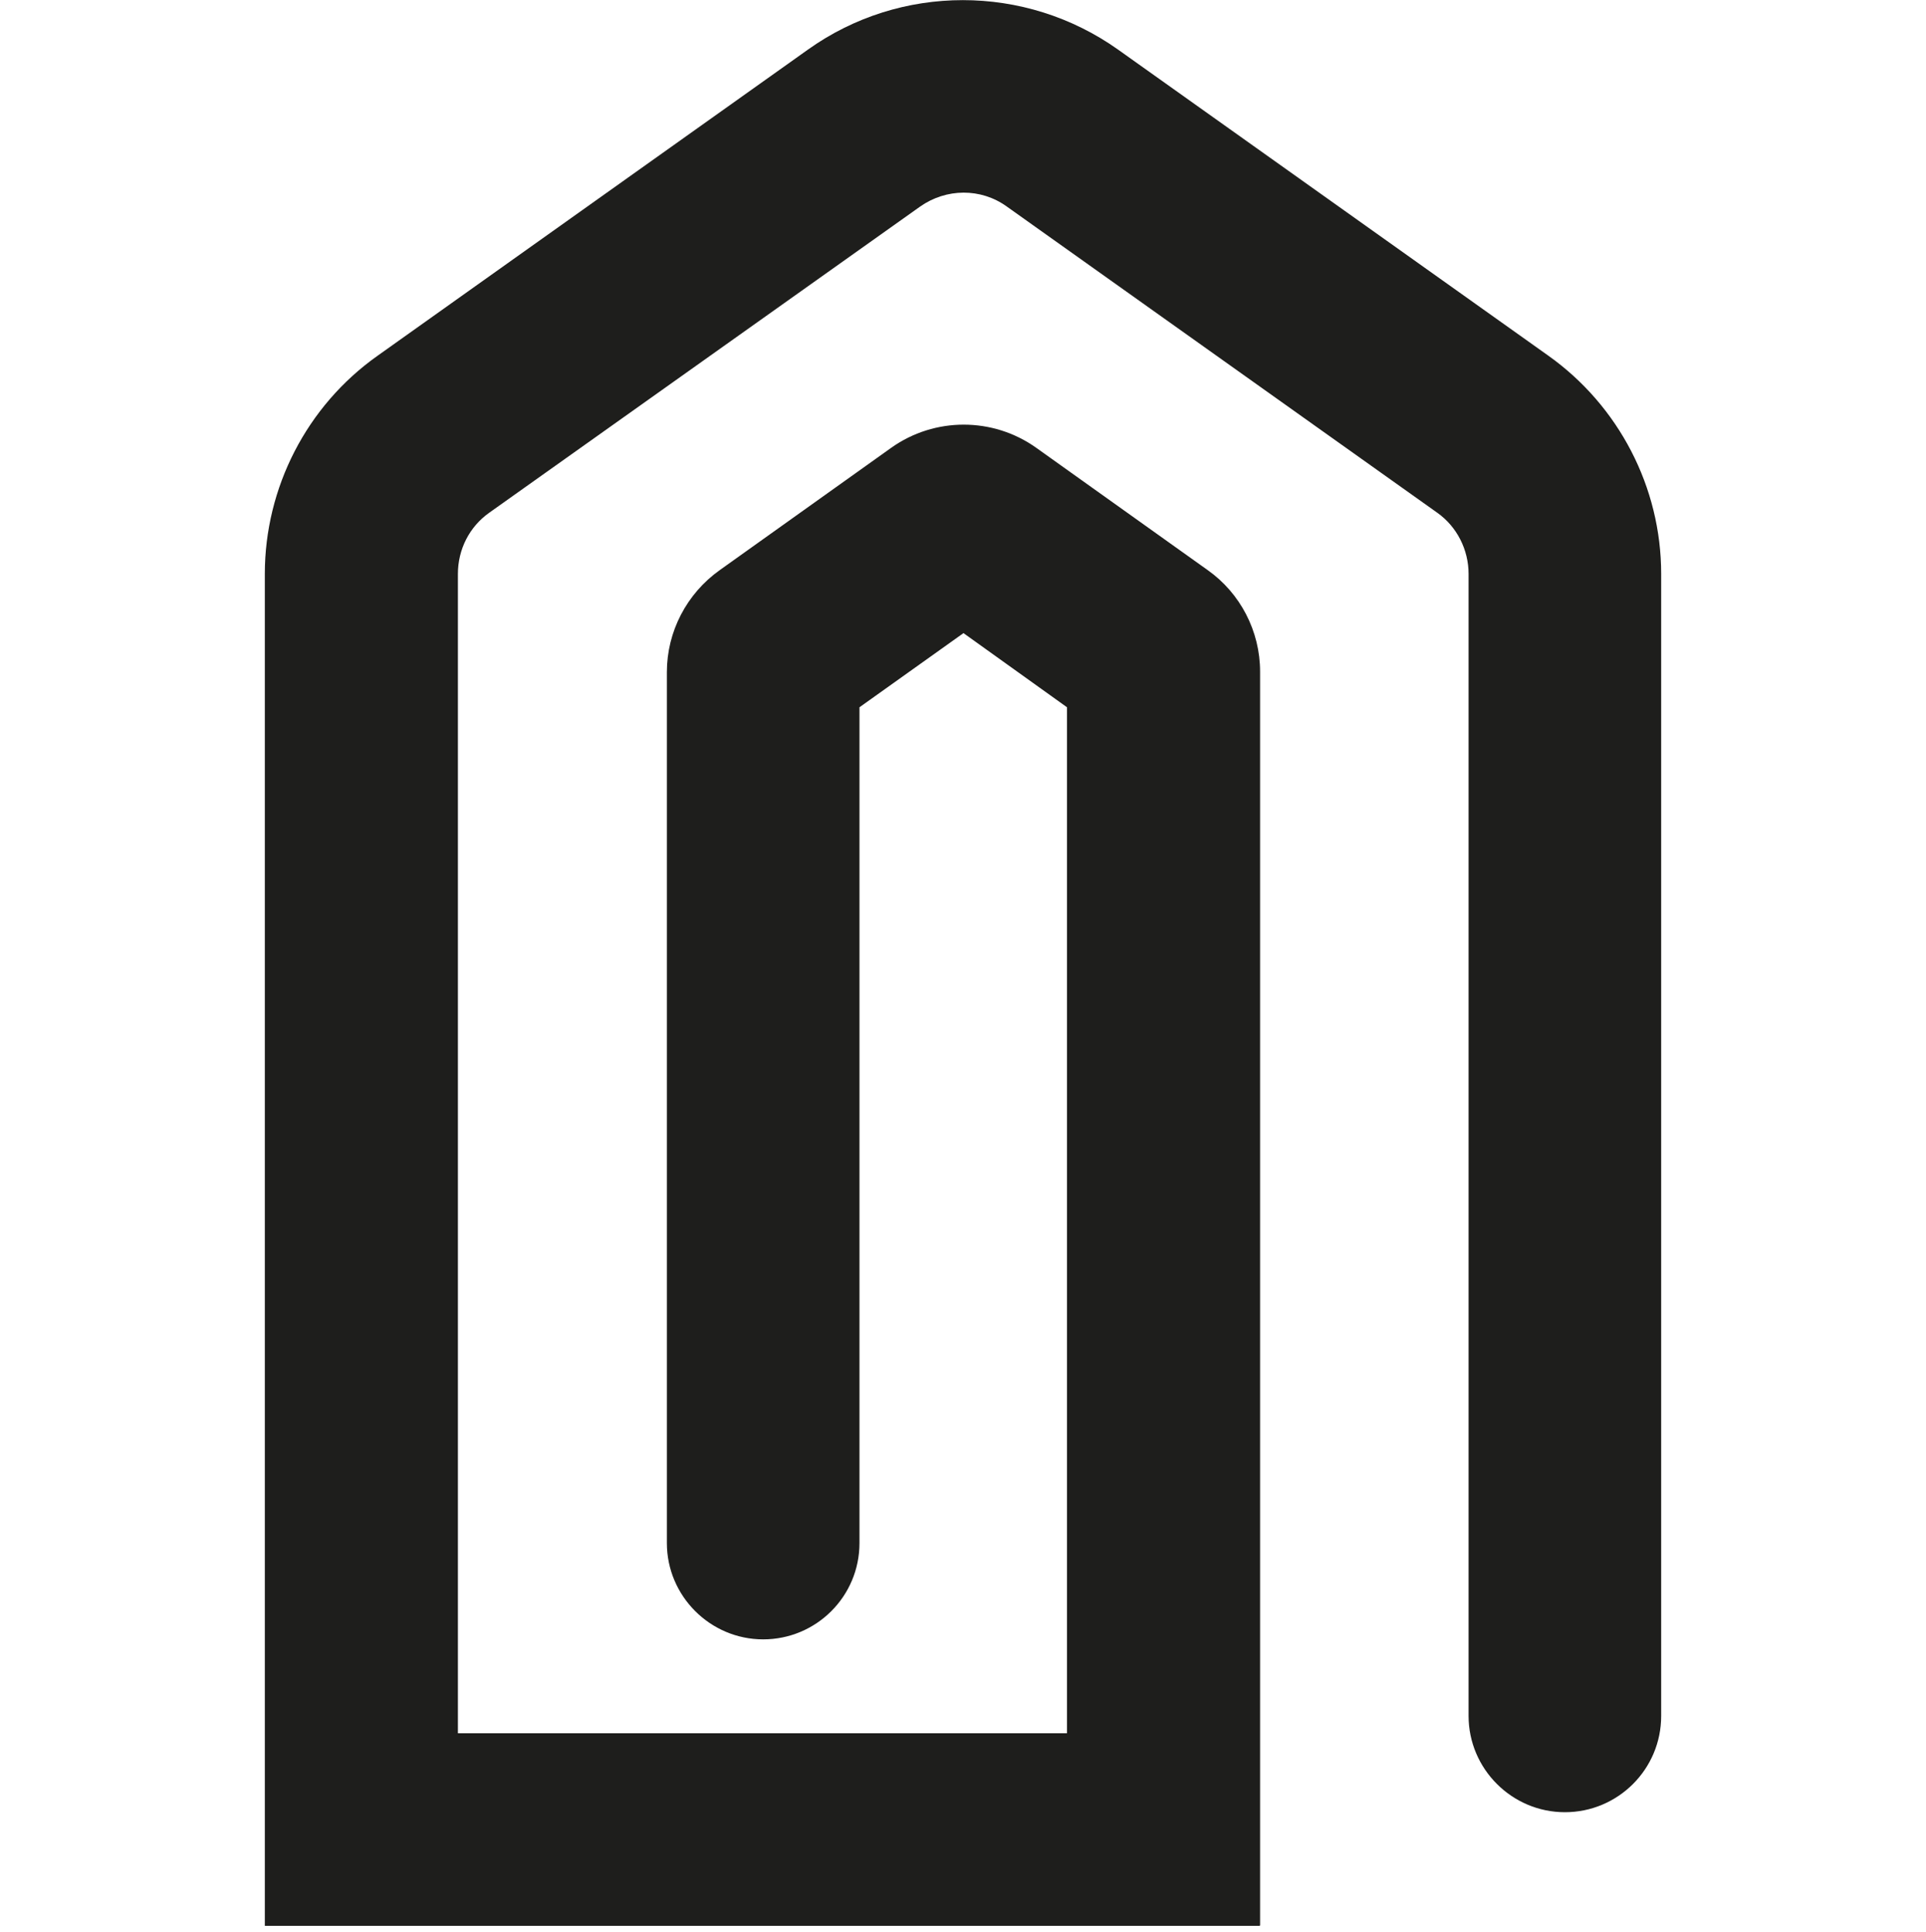 <?xml version="1.0" encoding="UTF-8"?>
<svg id="a" data-name="3219" xmlns="http://www.w3.org/2000/svg" viewBox="0 0 40 40.13">
  <path d="M26.16,40H5.5V11.92c0-1.79.87-3.49,2.34-4.53L16.78,1.03c1.92-1.37,4.51-1.37,6.44,0l8.94,6.36c1.46,1.04,2.34,2.73,2.34,4.53v23.72c0,1.11-.9,2-2,2s-2-.9-2-2V11.92c0-.5-.24-.98-.65-1.27l-8.94-6.36c-.54-.39-1.26-.38-1.8,0l-8.95,6.36c-.41.29-.65.76-.65,1.27v24.08h12.65V14.69l-2.15-1.54-2.16,1.54v17.36c0,1.11-.9,2-2,2s-2-.9-2-2V13.96c0-.84.41-1.63,1.1-2.12l3.56-2.54c.9-.64,2.11-.64,3.01,0l3.56,2.54c.68.48,1.09,1.27,1.09,2.11v26.04ZM22.74,15.11s0,0,0,0h0ZM17.26,15.11h0s0,0,0,0Z" fill="#1e1e1c"/>
</svg>